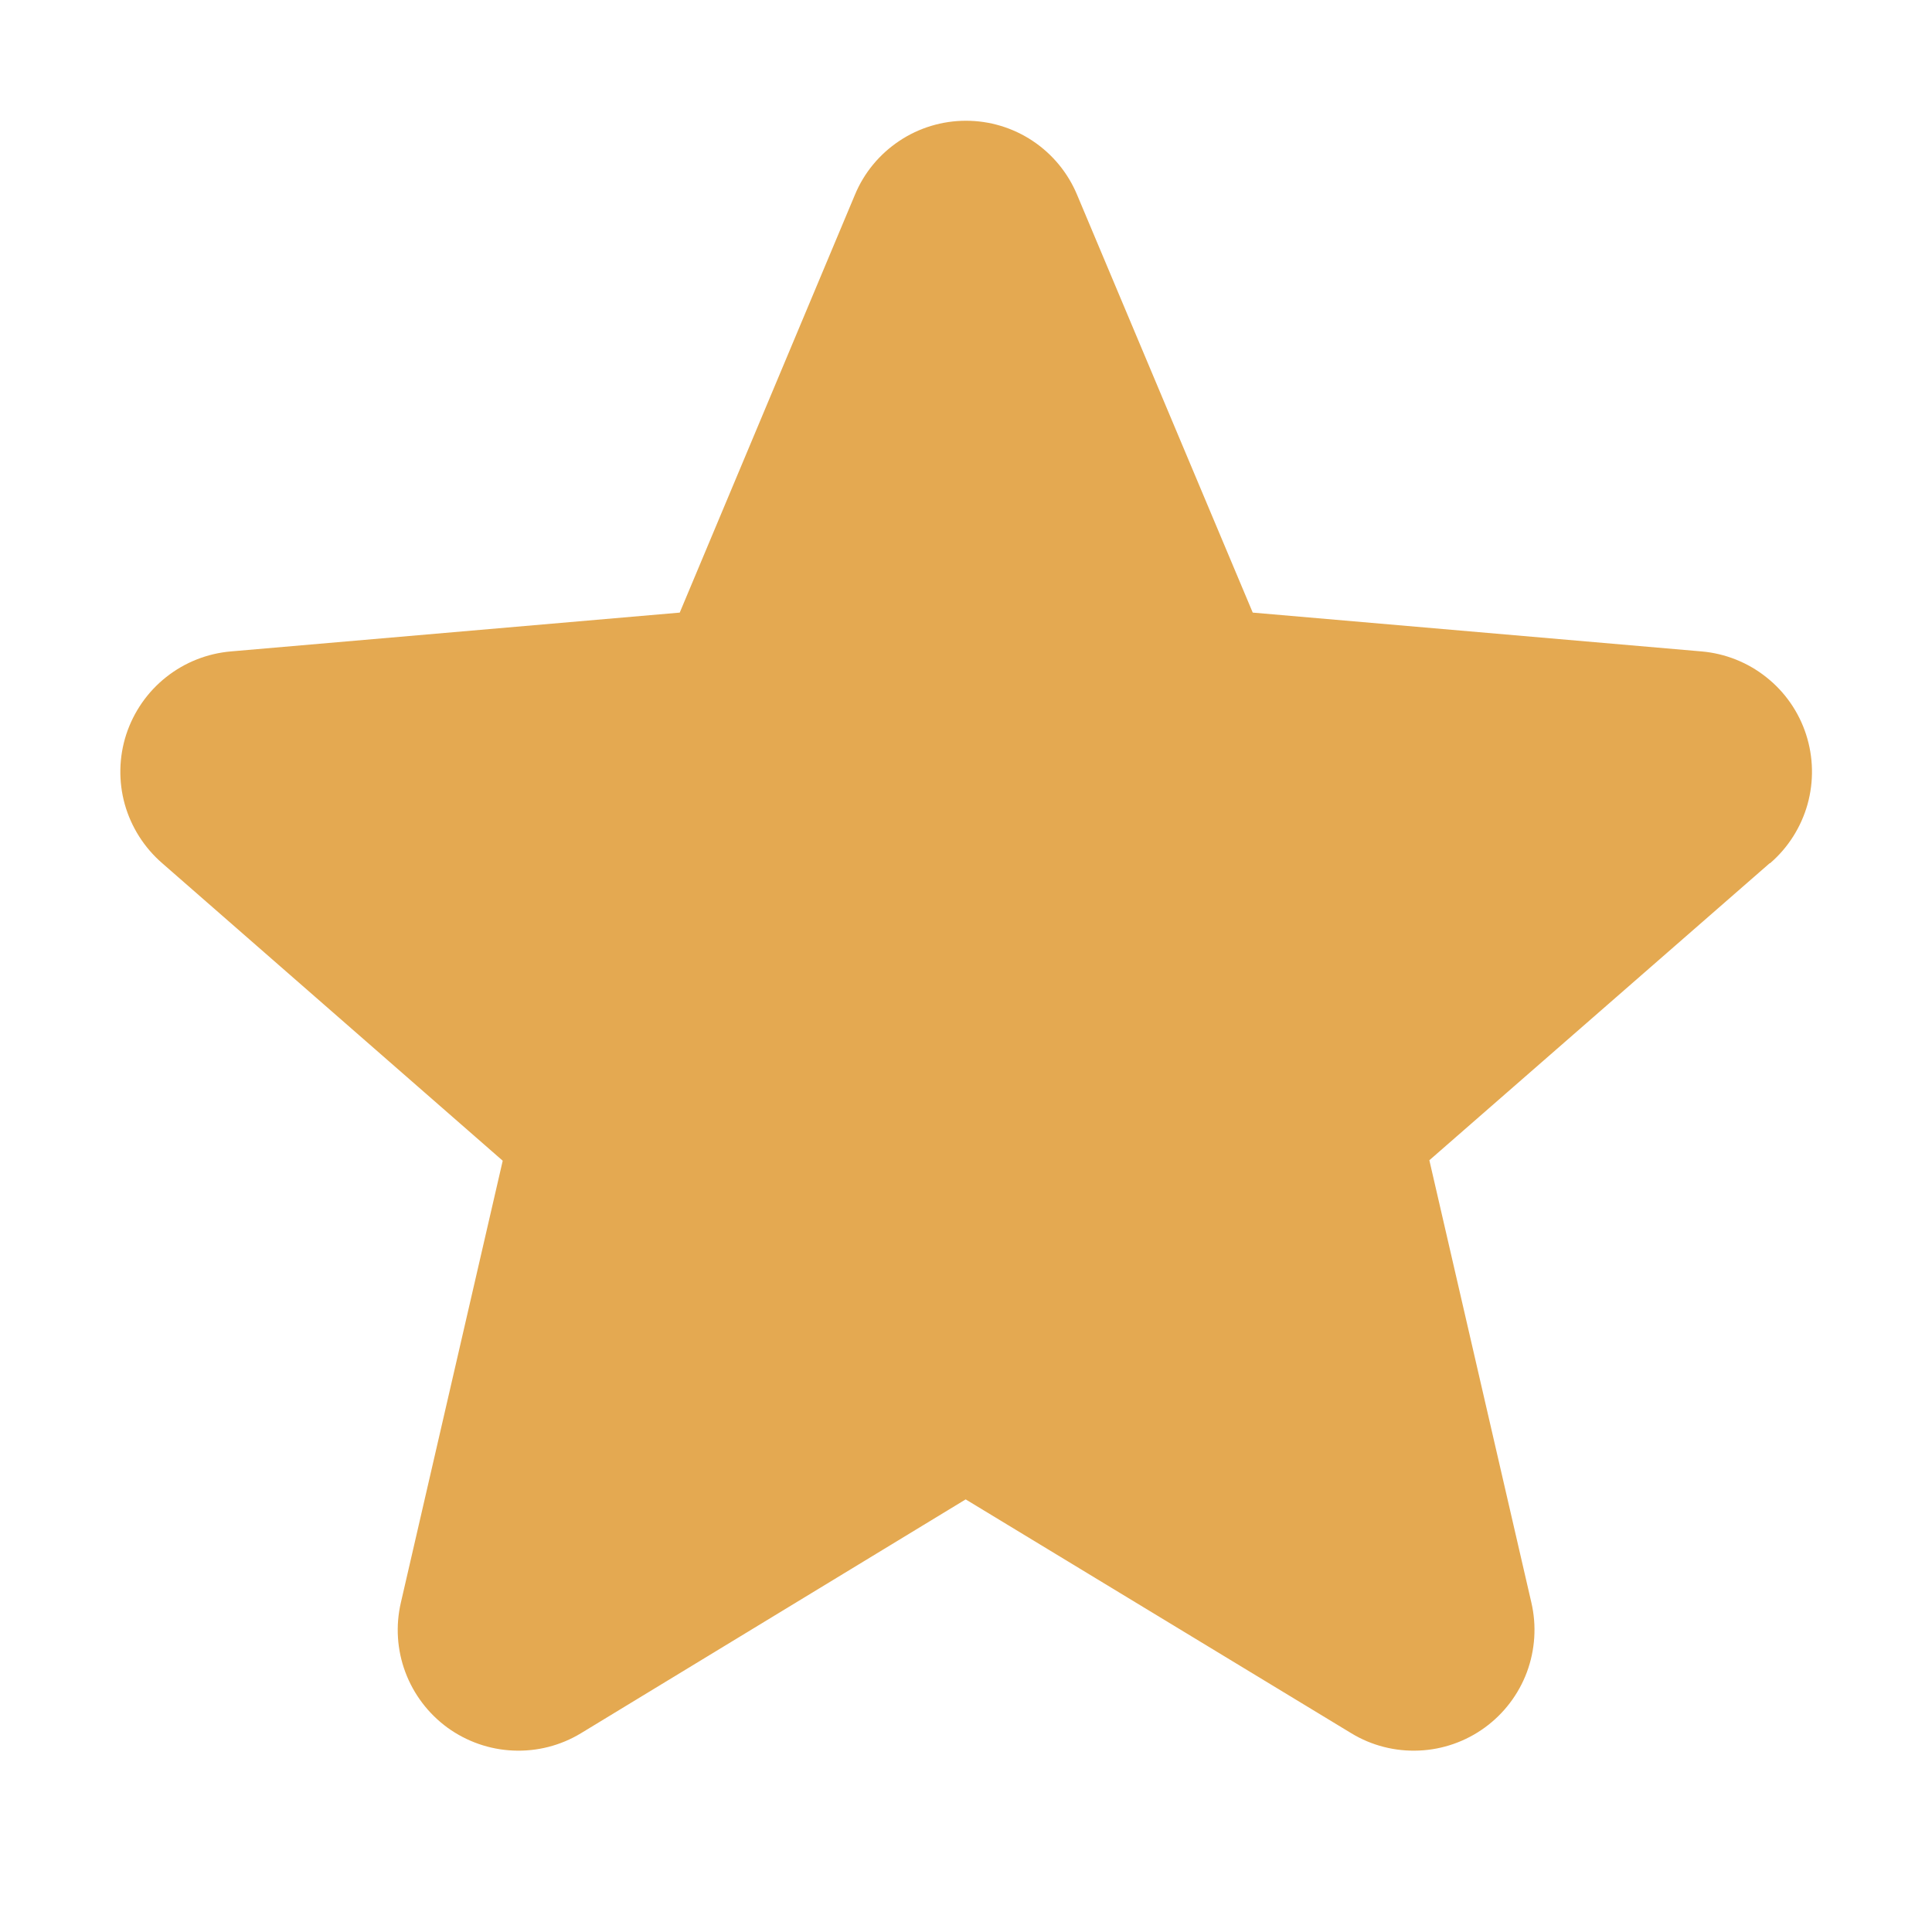 <svg width="24" height="24" viewBox="0 0 24 24" fill="none" xmlns="http://www.w3.org/2000/svg">
<g id="ph:star-fill">
<path id="Vector" d="M21.984 10.723L17.756 14.413L19.023 19.907C19.09 20.194 19.07 20.495 18.968 20.771C18.865 21.047 18.683 21.287 18.444 21.461C18.206 21.634 17.921 21.734 17.627 21.746C17.332 21.759 17.04 21.685 16.788 21.532L11.996 18.626L7.215 21.532C6.962 21.685 6.67 21.759 6.376 21.746C6.081 21.734 5.797 21.634 5.558 21.461C5.32 21.287 5.138 21.047 5.035 20.771C4.932 20.495 4.913 20.194 4.98 19.907L6.245 14.419L2.015 10.723C1.792 10.53 1.63 10.275 1.55 9.991C1.471 9.707 1.477 9.405 1.568 9.124C1.66 8.843 1.832 8.595 2.063 8.412C2.295 8.228 2.575 8.117 2.87 8.092L8.444 7.61L10.62 2.42C10.733 2.147 10.925 1.915 11.171 1.751C11.416 1.587 11.705 1.5 12 1.5C12.295 1.5 12.583 1.587 12.829 1.751C13.075 1.915 13.266 2.147 13.38 2.42L15.562 7.61L21.135 8.092C21.429 8.117 21.71 8.228 21.941 8.412C22.173 8.595 22.345 8.843 22.436 9.124C22.527 9.405 22.533 9.707 22.454 9.991C22.374 10.275 22.213 10.53 21.989 10.723H21.984Z" fill="#E4A951"/>
</g>
</svg>
